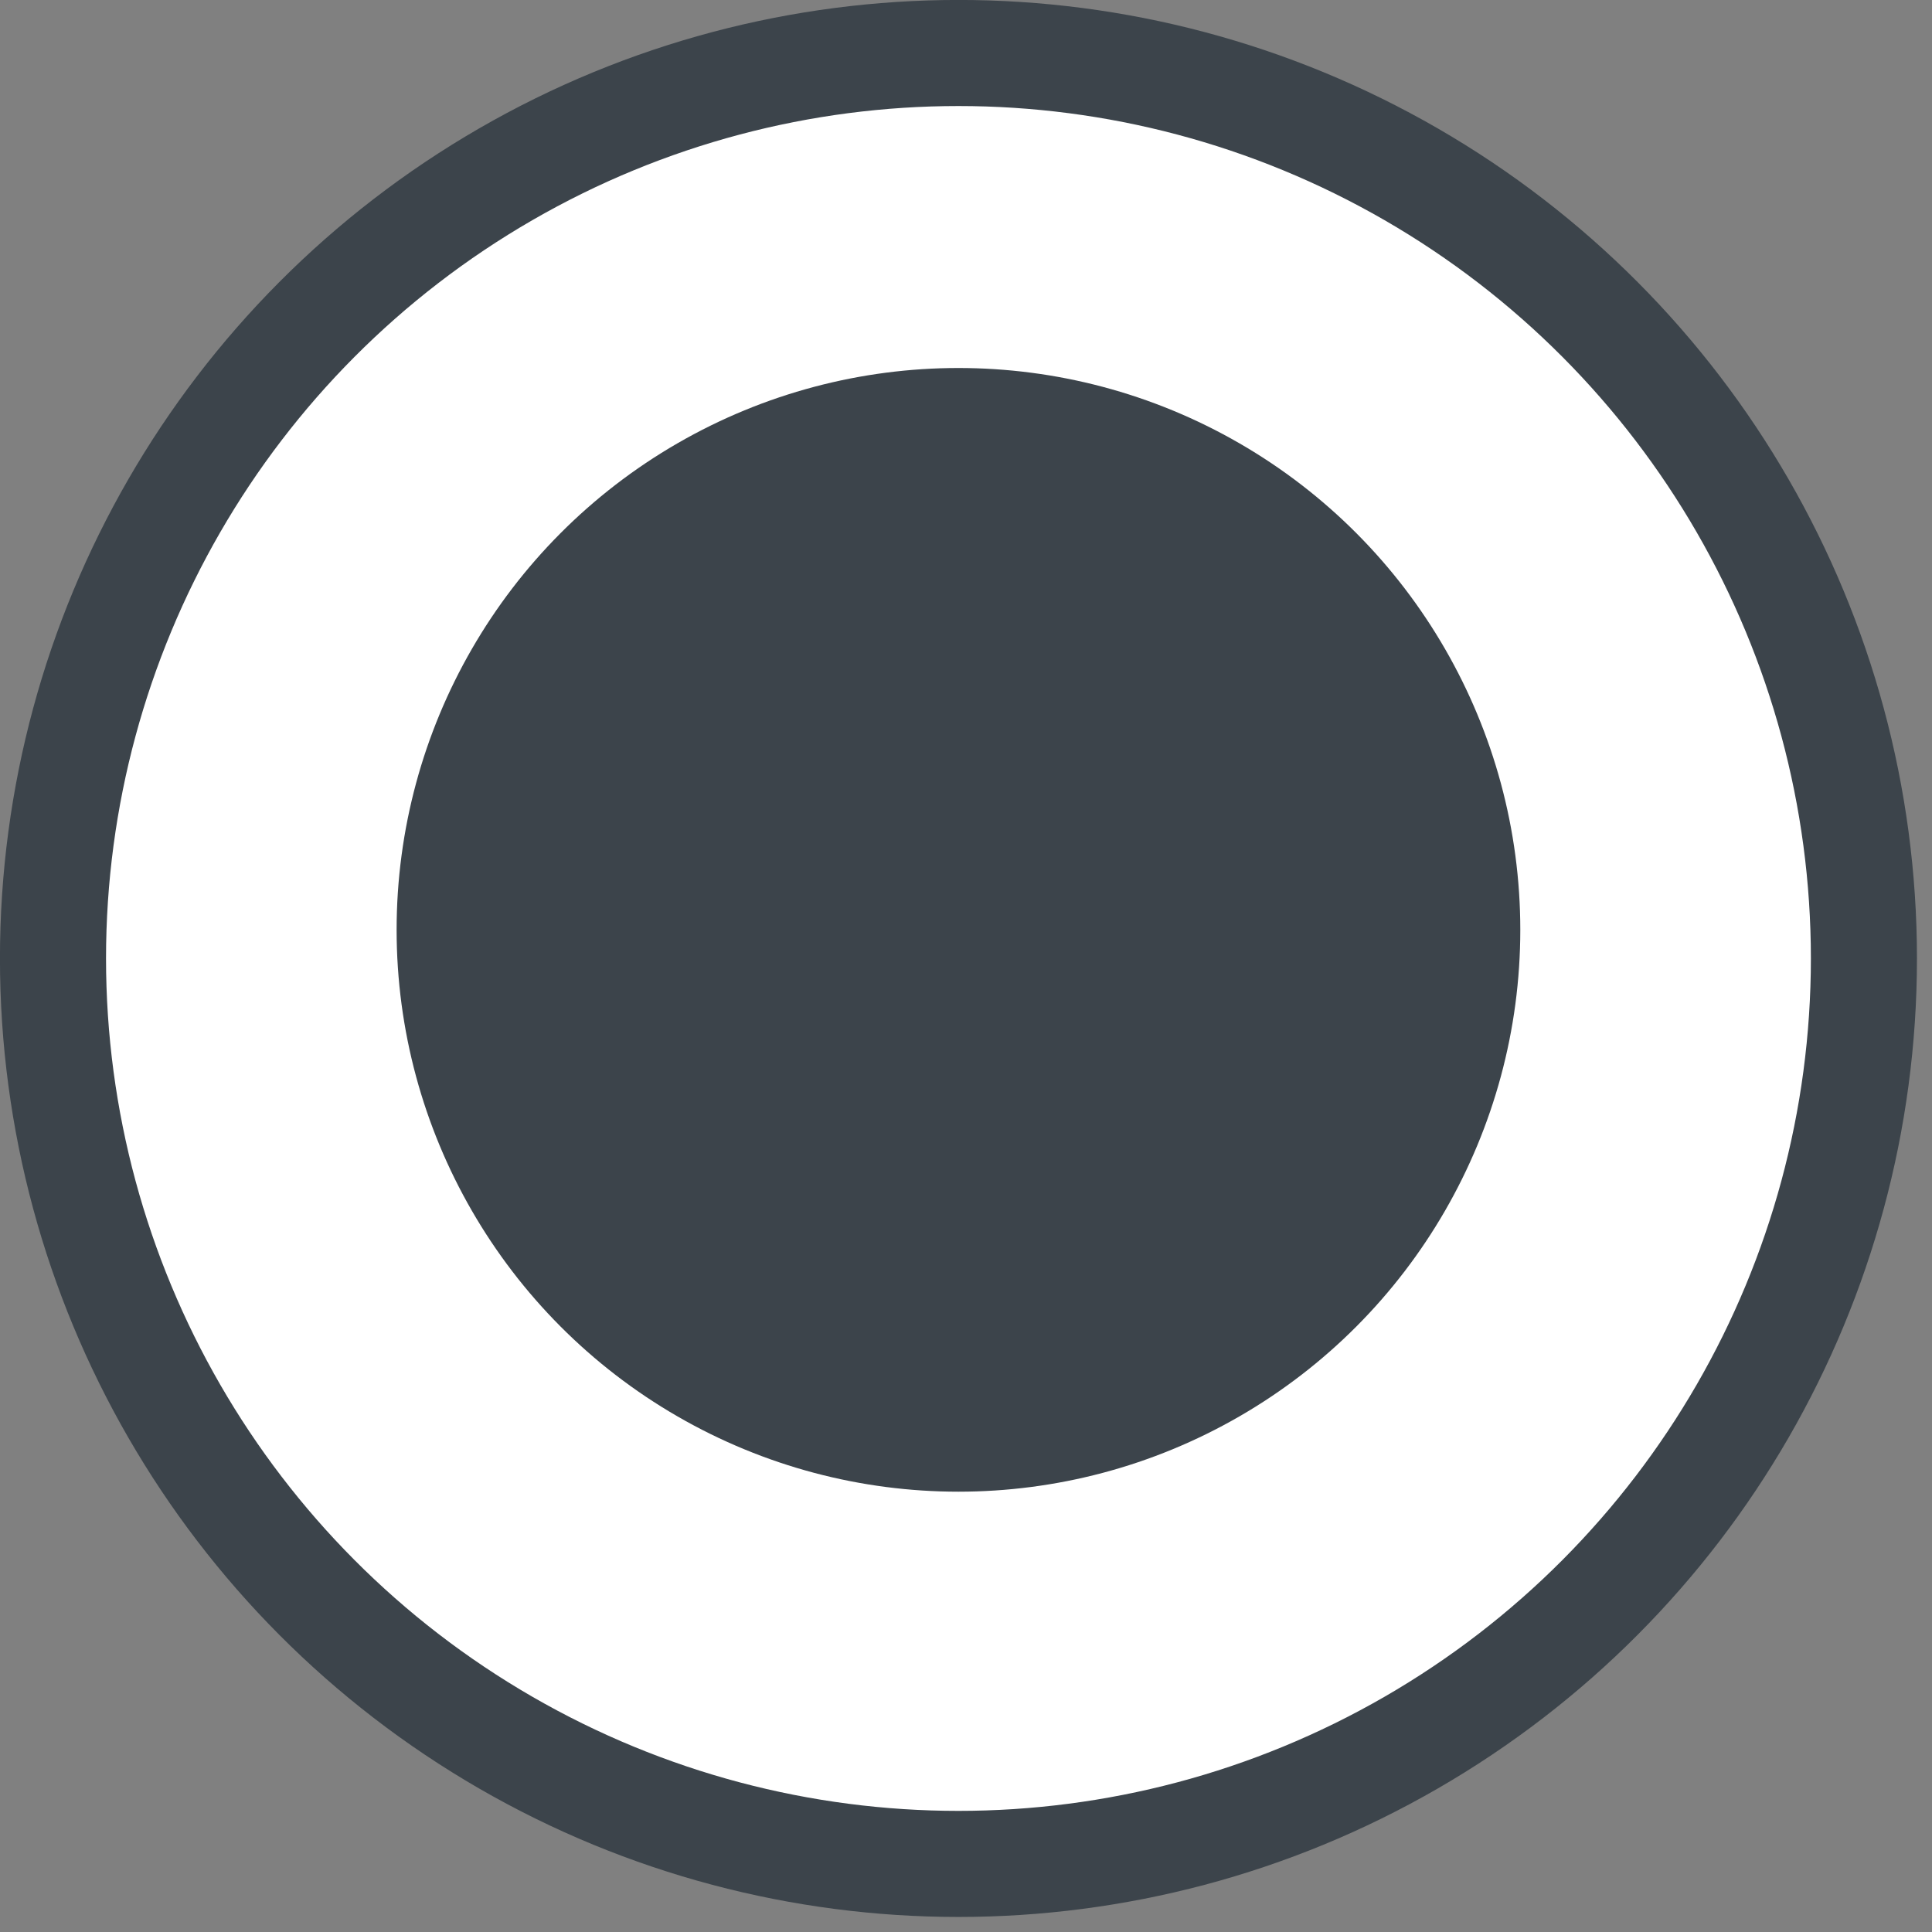 <svg width="21" height="21" viewBox="0 0 21 21" fill="none" xmlns="http://www.w3.org/2000/svg">
<rect x="0" y="0" width="21" height="21" fill="#808080" stroke="none"/>
<circle cx="10.418" cy="10.418" r="9.842" fill="white" stroke="#3C444B" stroke-width="1.153"/>
<circle cx="10.418" cy="10.107" r="6.107" fill="#3C444B"/>
</svg>
